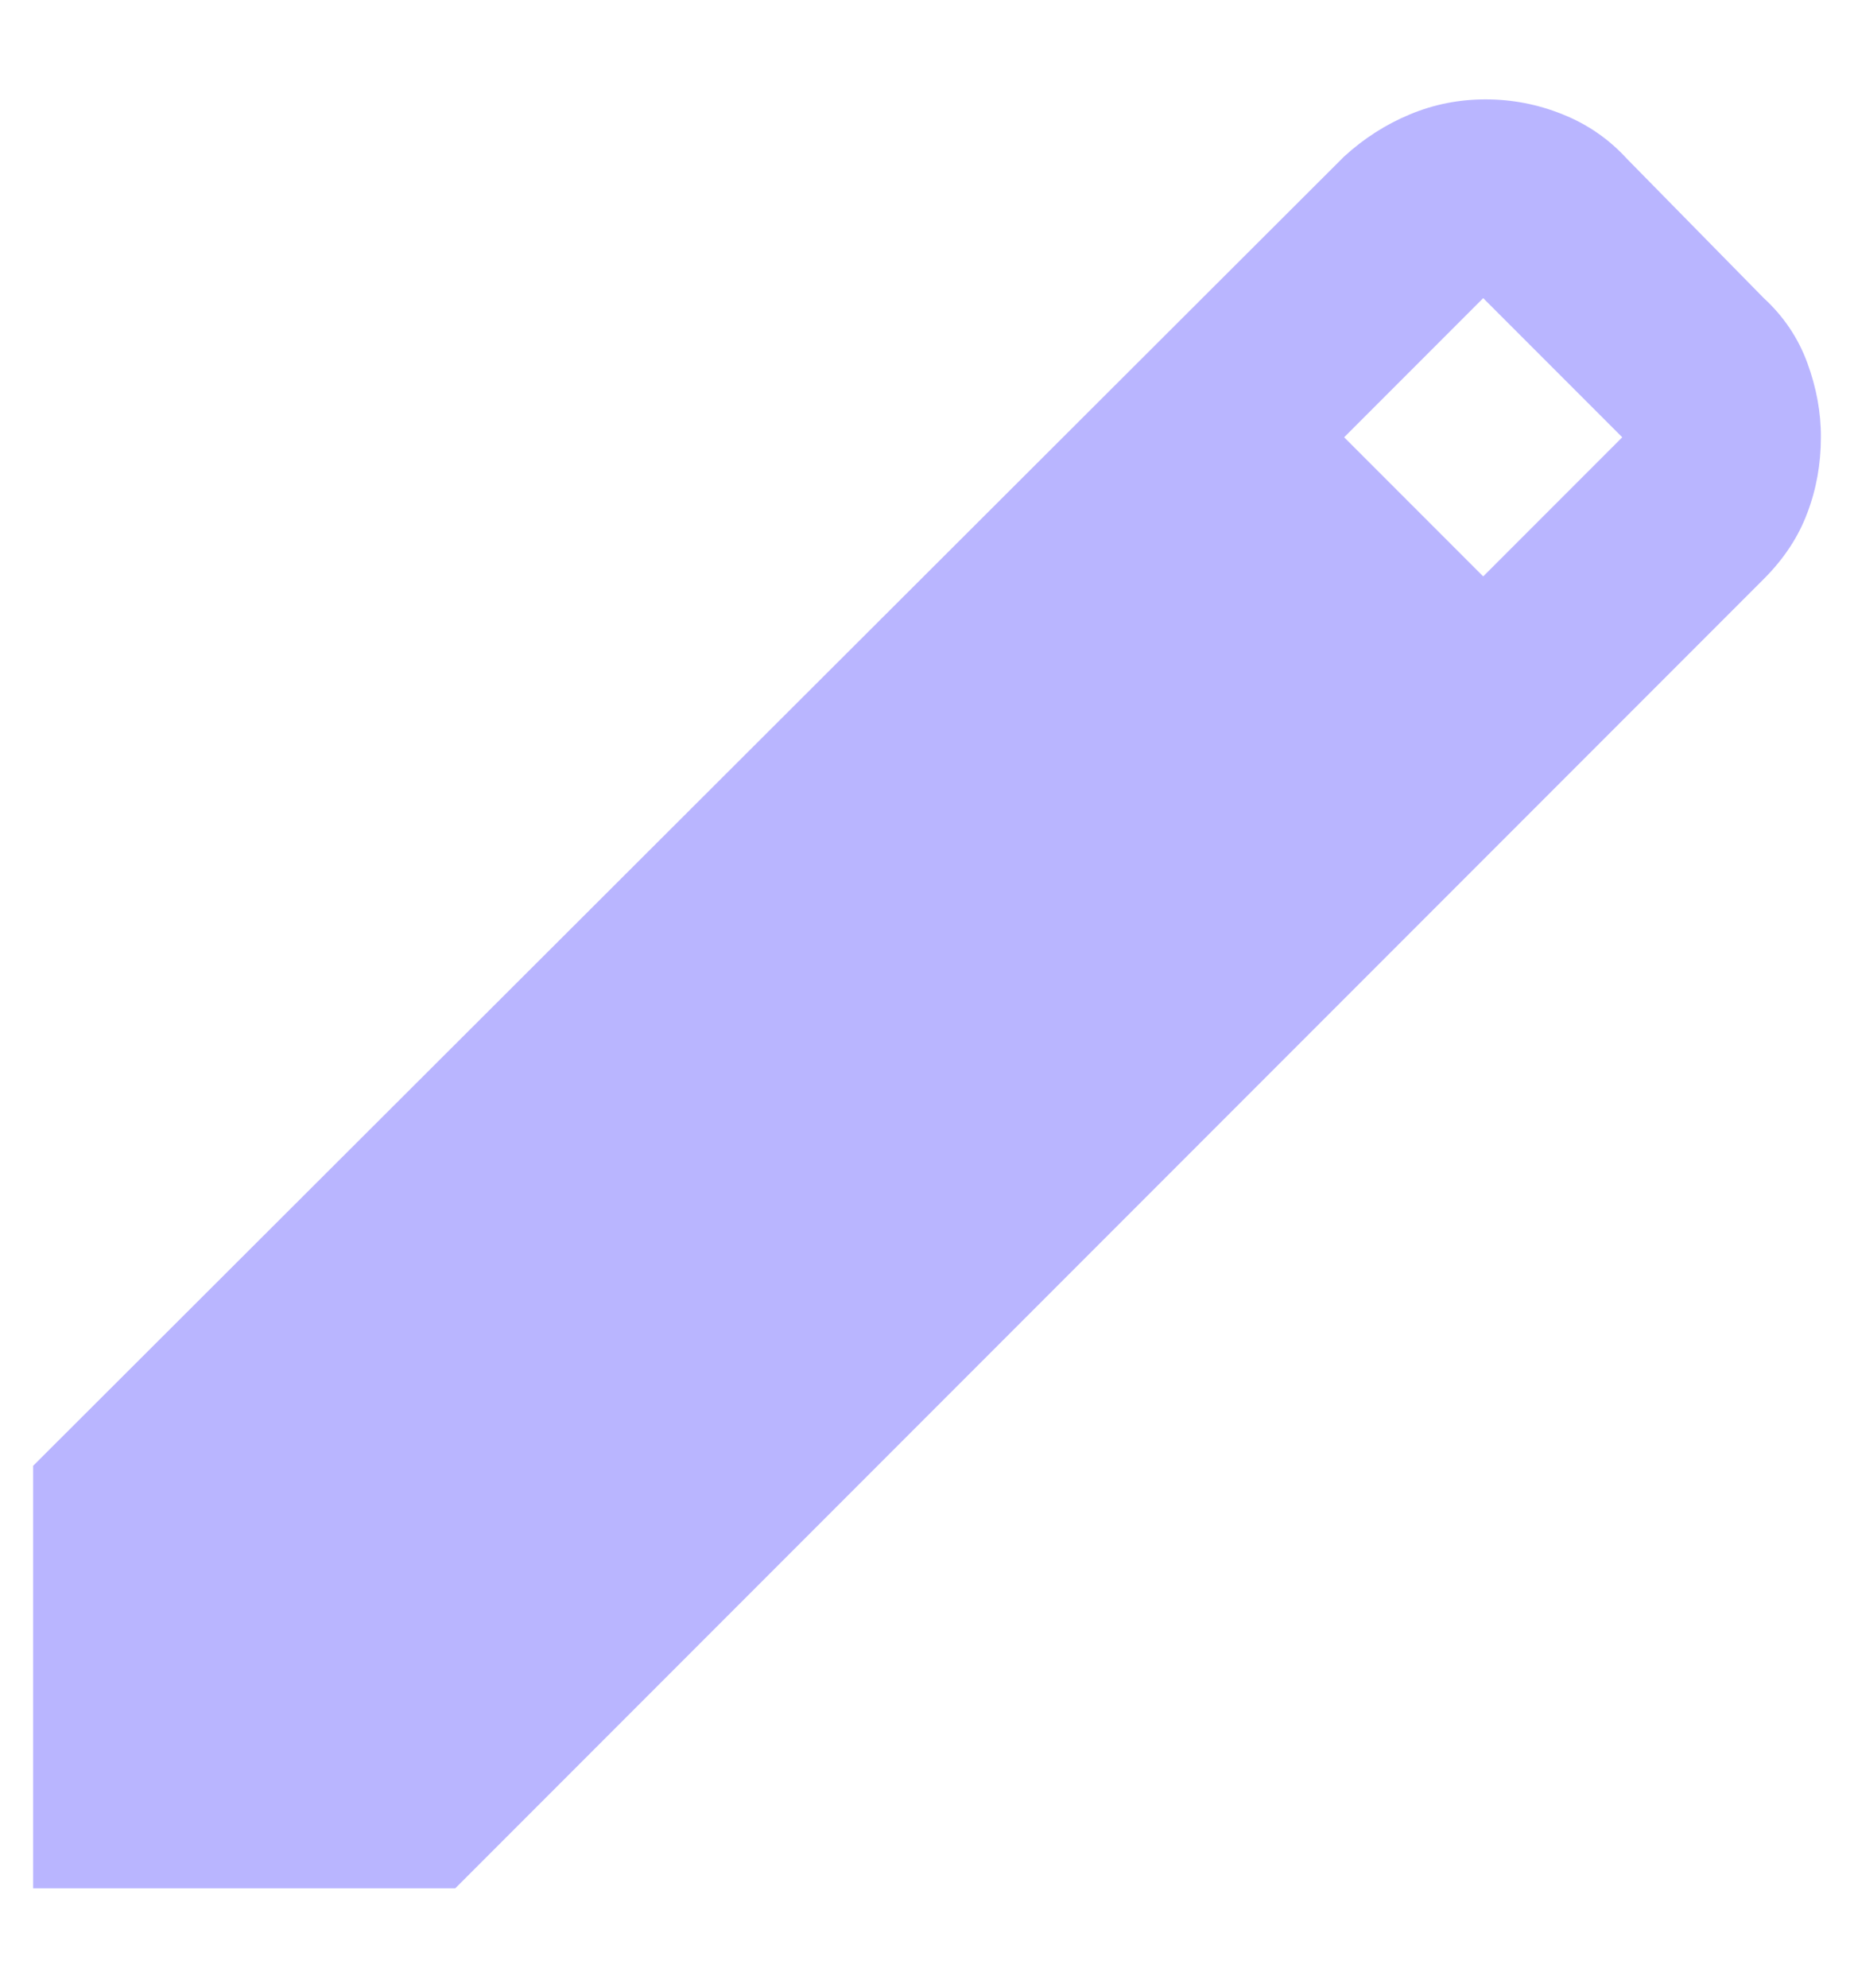 <svg width="14" height="15" viewBox="0 0 14 15" fill="none" xmlns="http://www.w3.org/2000/svg">
<path d="M0.25 14.25V11.062L10.15 1.181C10.3 1.044 10.466 0.938 10.647 0.863C10.829 0.787 11.019 0.75 11.219 0.75C11.418 0.75 11.612 0.787 11.8 0.863C11.988 0.938 12.15 1.05 12.287 1.2L13.319 2.25C13.469 2.388 13.578 2.55 13.647 2.737C13.716 2.925 13.751 3.112 13.75 3.3C13.75 3.5 13.716 3.691 13.647 3.872C13.579 4.054 13.469 4.219 13.319 4.369L3.438 14.25H0.25ZM11.2 4.35L12.25 3.3L11.2 2.25L10.15 3.3L11.2 4.35Z" fill="#B9B5FF"/>
</svg>
